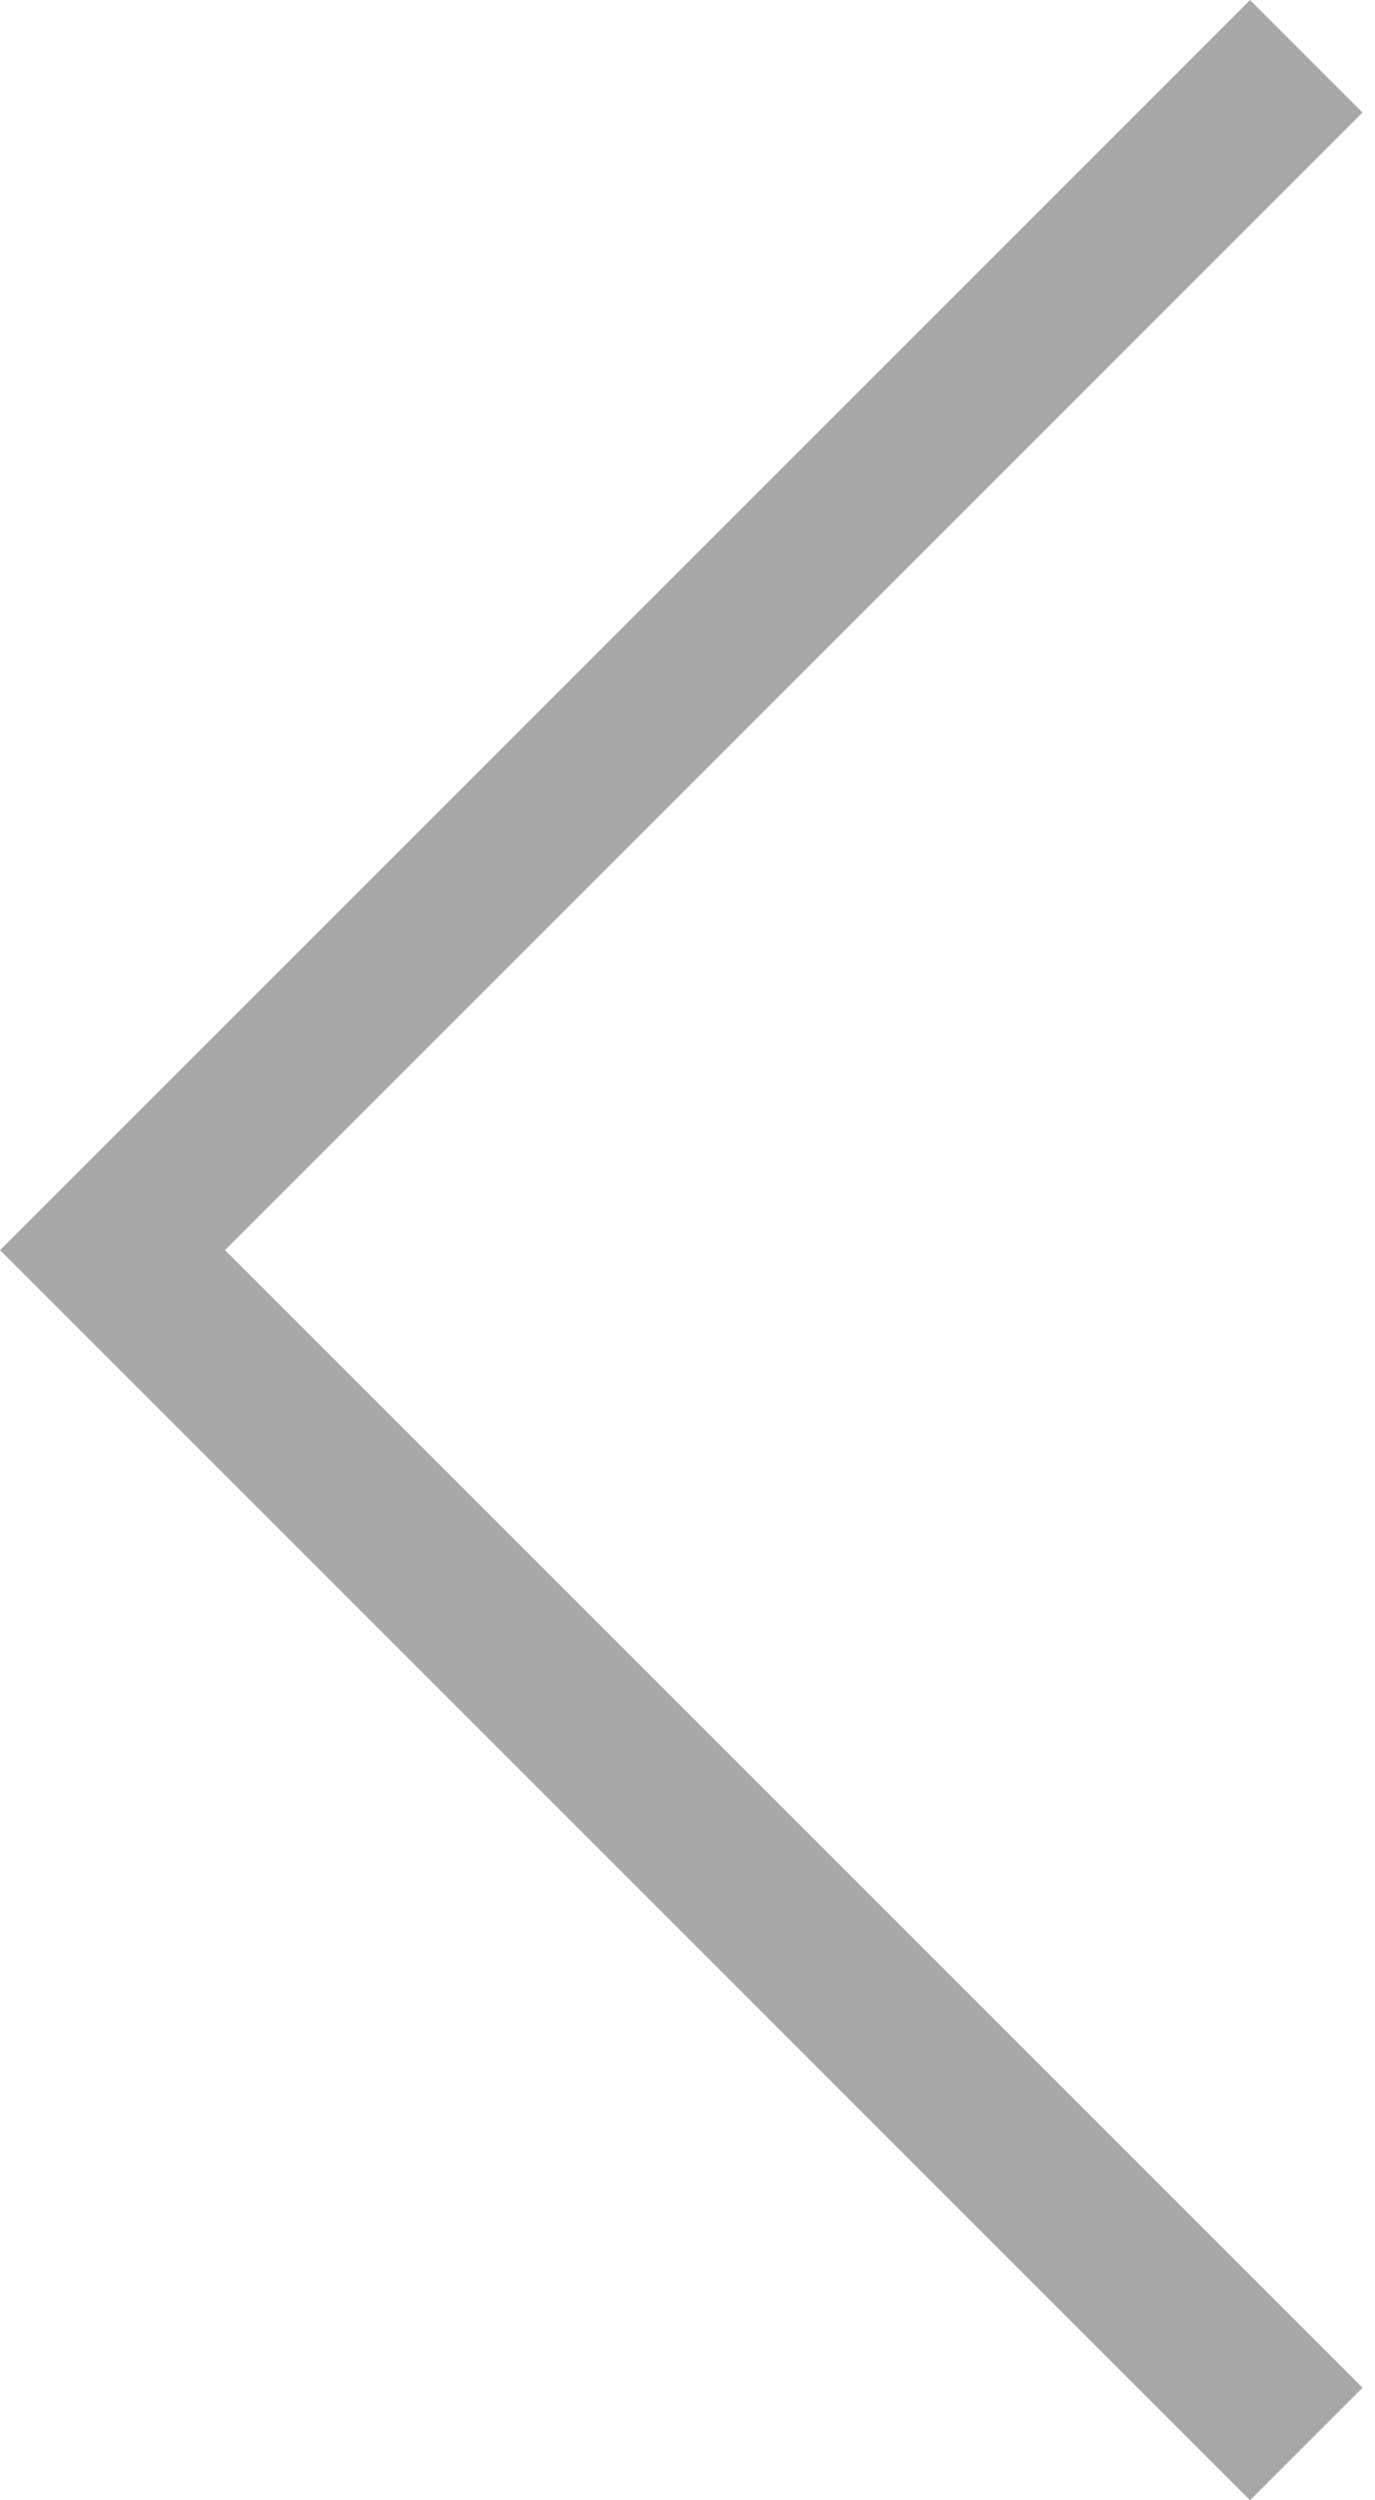 <?xml version="1.0" encoding="utf-8"?>
<!-- Generator: Adobe Illustrator 21.0.2, SVG Export Plug-In . SVG Version: 6.00 Build 0)  -->
<svg version="1.1" id="Layer_1" xmlns="http://www.w3.org/2000/svg" xmlns:xlink="http://www.w3.org/1999/xlink" x="0px" y="0px"
	 viewBox="0 0 33 60" style="enable-background:new 0 0 33 60;" xml:space="preserve">
<style type="text/css">
	.st0{fill:#A8A8A8;}
</style>
<title>Artboard 1 copy 4</title>
<polygon class="st0" points="30,0 32.7,2.7 5.4,30 32.7,57.3 30,60 0,30 "/>
</svg>
